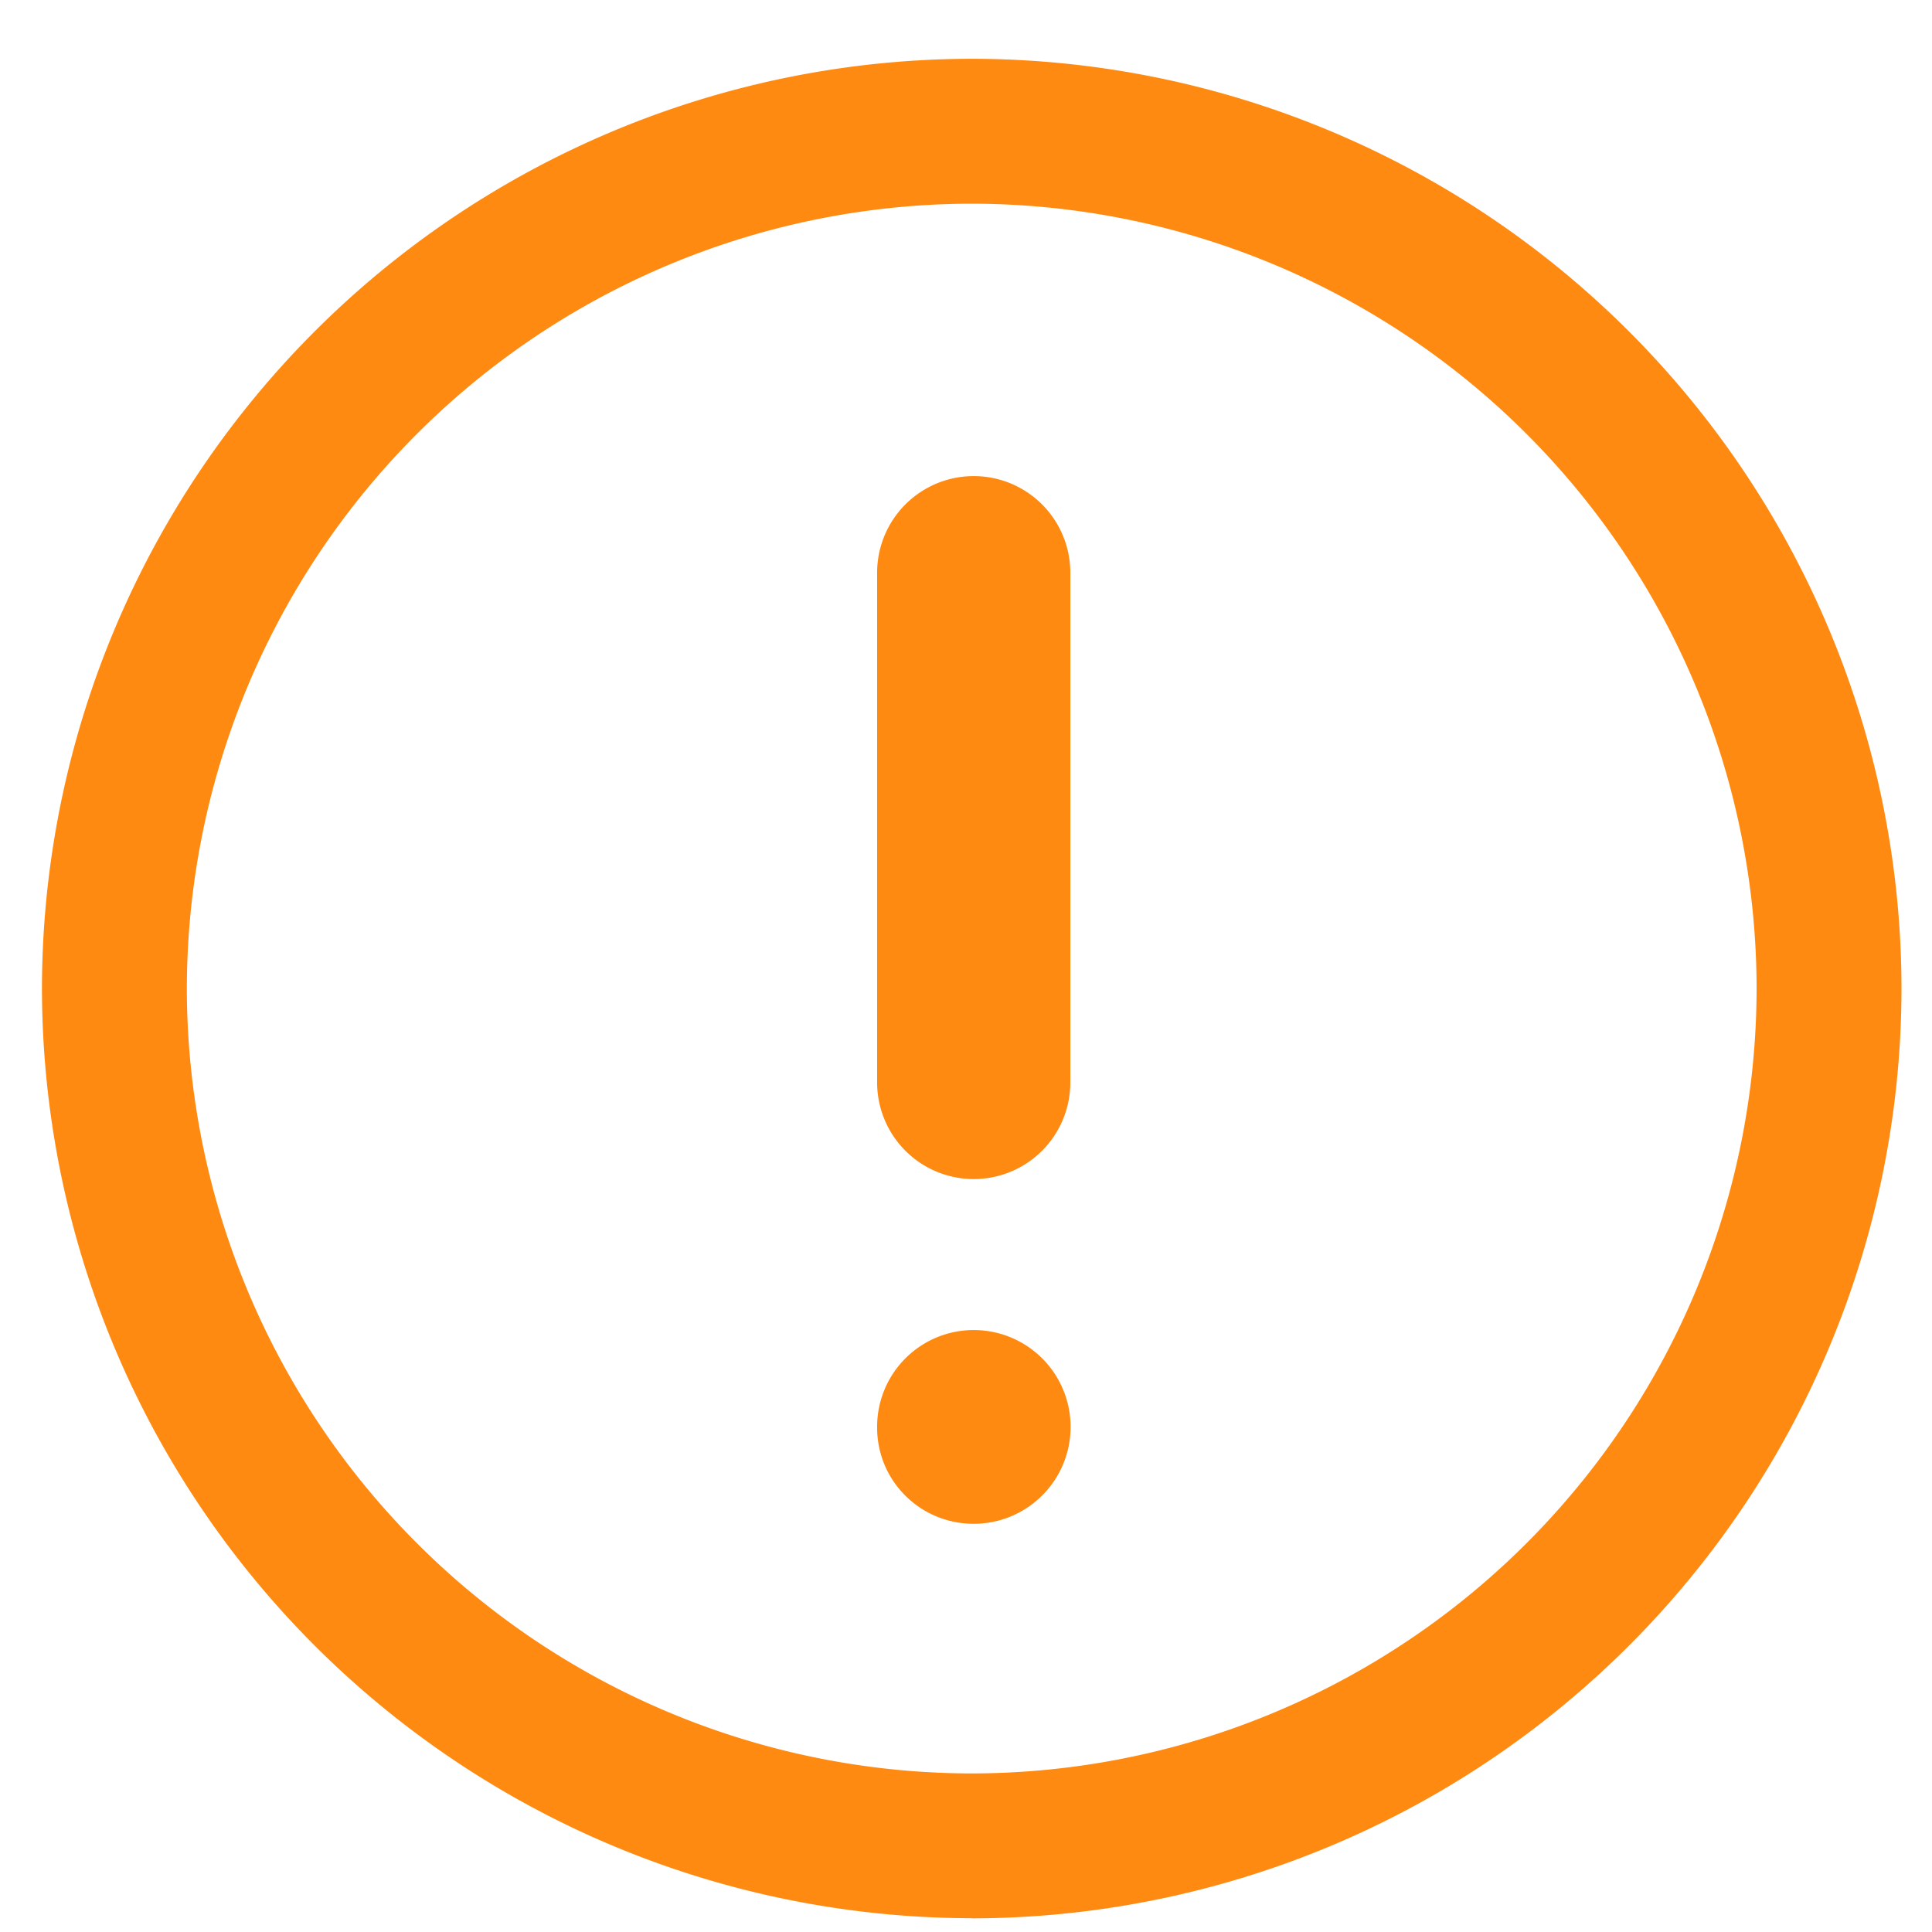<svg xmlns="http://www.w3.org/2000/svg" width="14" height="14" viewBox="0 0 14 14">
    <g fill="#FE8A12" fill-rule="evenodd">
        <path d="M7.042 1.476a5.694 5.694 0 0 1 5.687 5.688 5.694 5.694 0 0 1-5.687 5.687 5.694 5.694 0 0 1-5.688-5.687 5.694 5.694 0 0 1 5.688-5.688zm0 12.425a6.744 6.744 0 0 0 6.737-6.737A6.744 6.744 0 0 0 7.042.426 6.746 6.746 0 0 0 .304 7.164 6.746 6.746 0 0 0 7.042 13.9z"/>
        <path d="M7.056 11.042a.702.702 0 0 0 0-1.404.7.7 0 0 0-.7.7v.007c0 .387.313.697.7.697M7.056 8.544a.7.7 0 0 0 .7-.7V4.15a.7.7 0 1 0-1.4 0v3.694a.7.7 0 0 0 .7.7"/>
    </g>
</svg>
